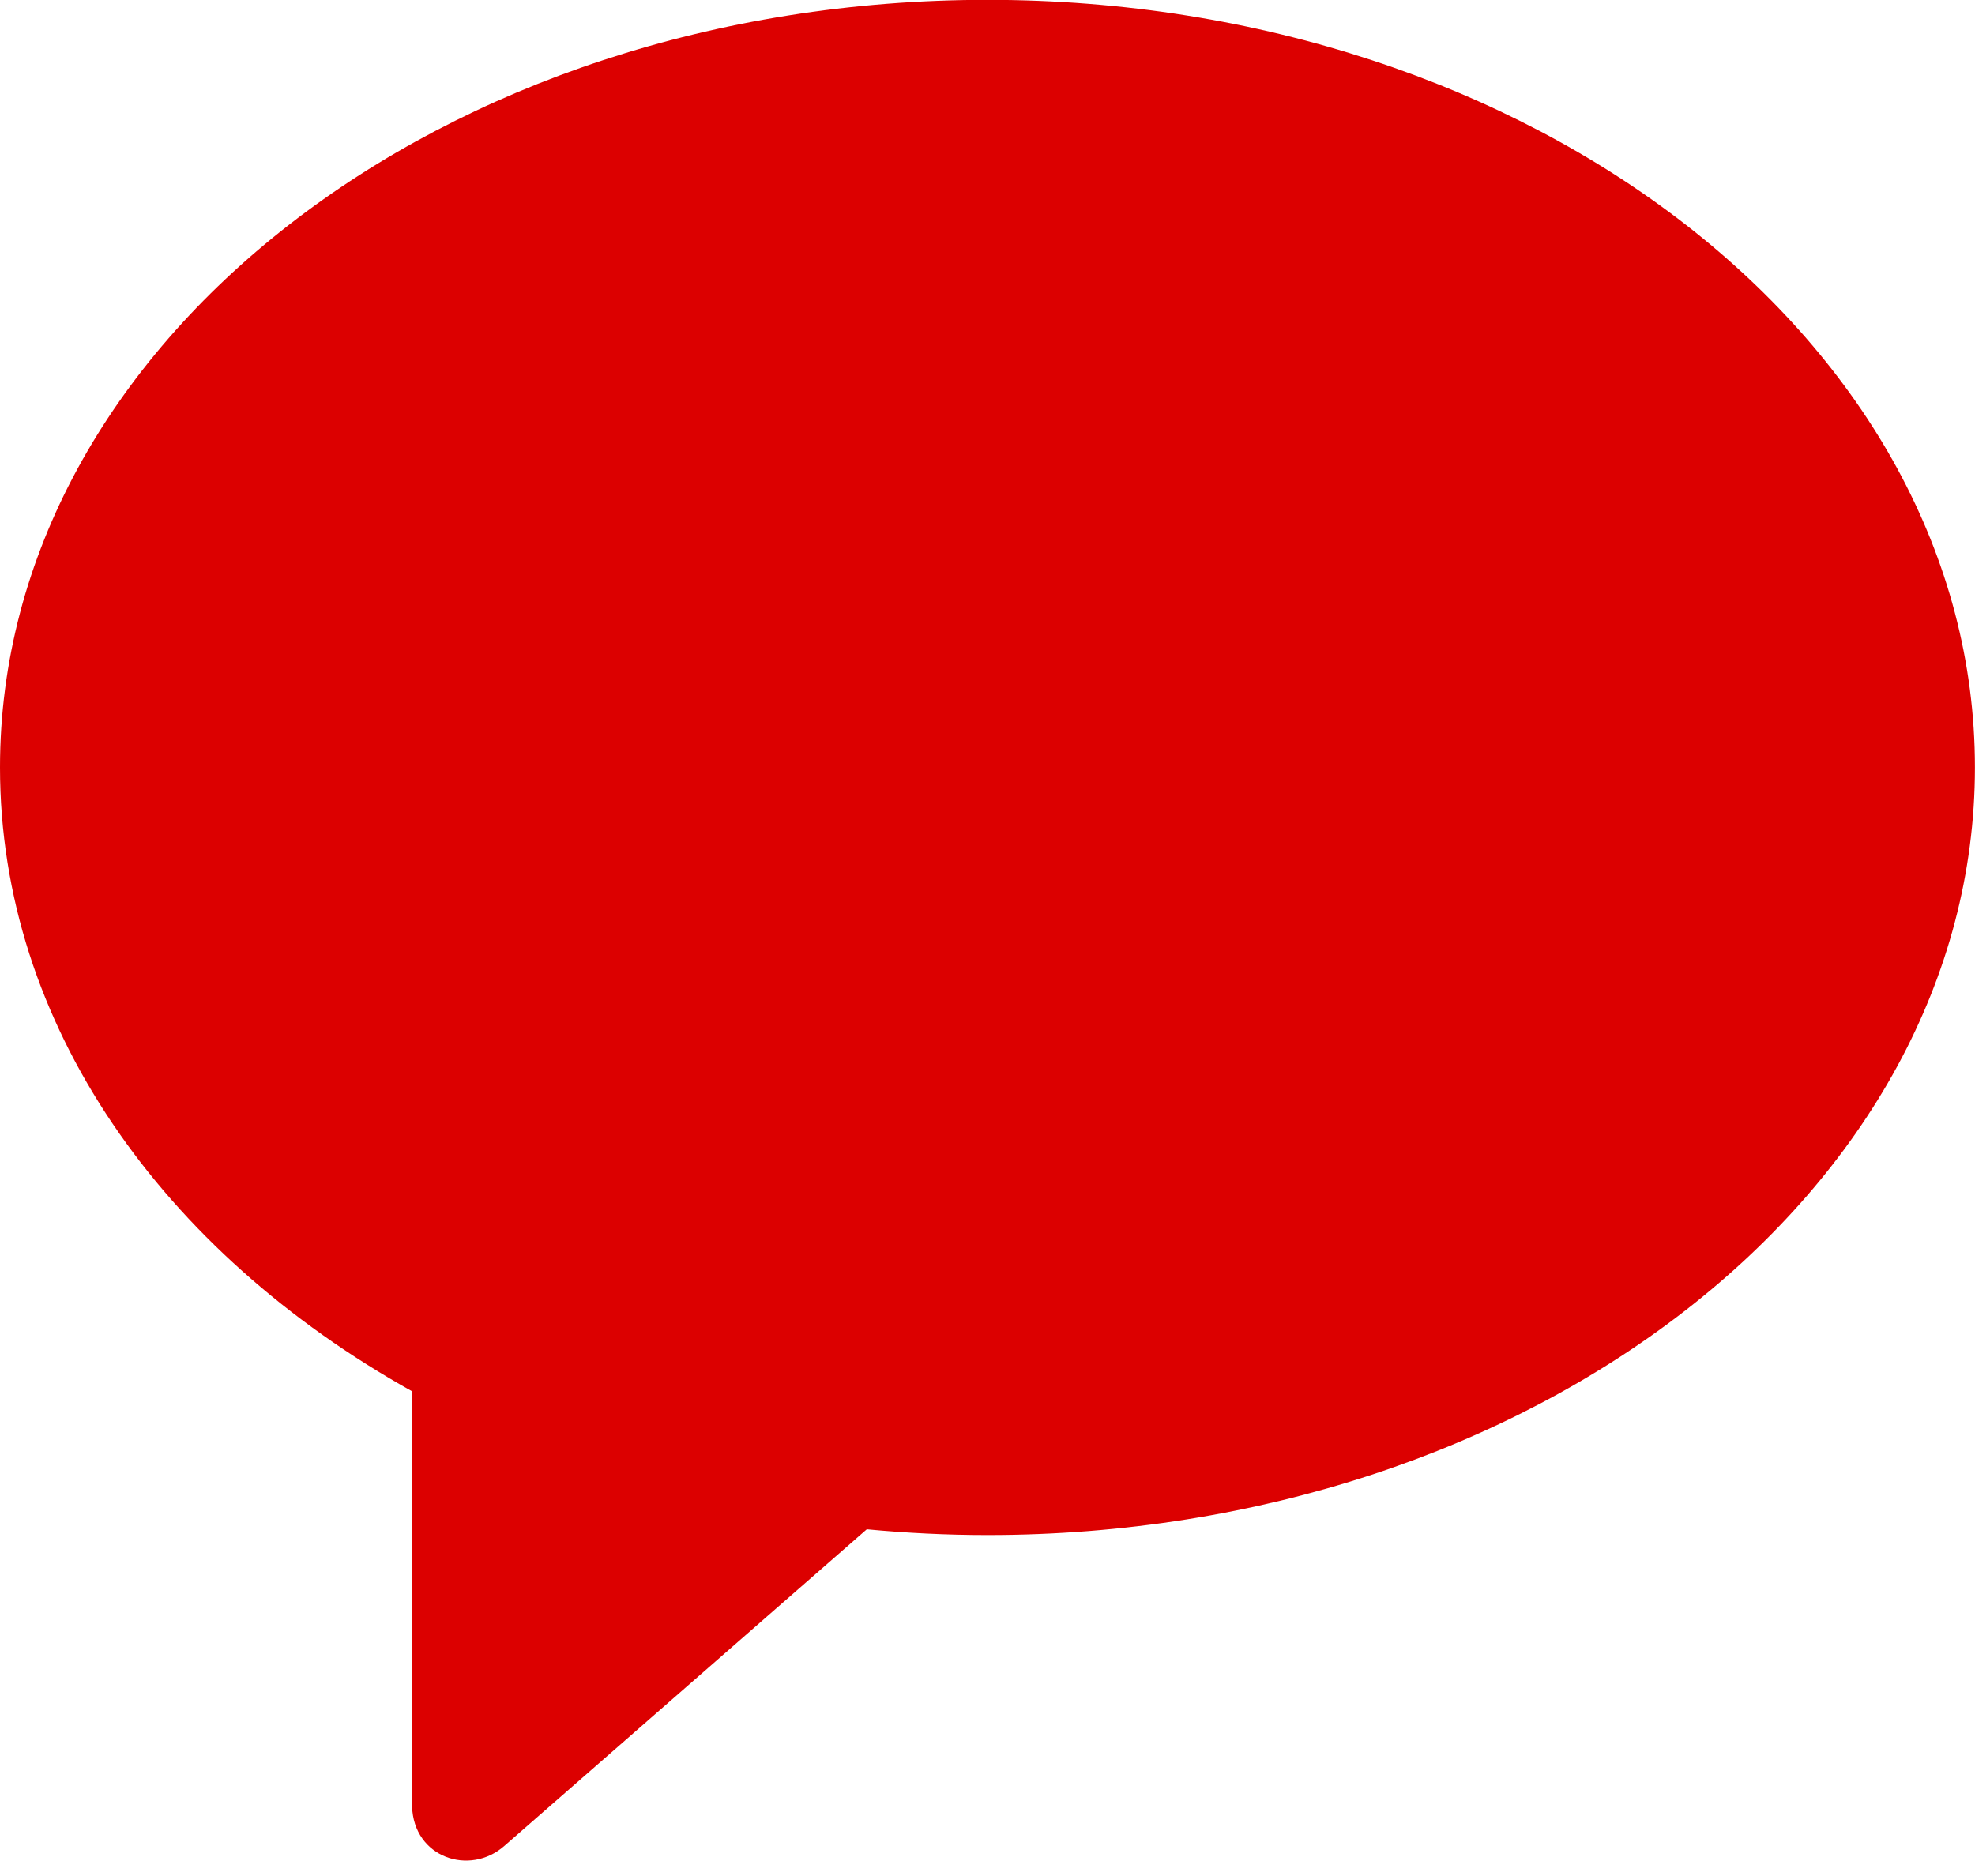 <svg xmlns="http://www.w3.org/2000/svg" xmlns:xlink="http://www.w3.org/1999/xlink" preserveAspectRatio="xMidYMid" width="100" height="95" viewBox="0 0 100 95">
  <defs>
    <style>
      .cls-1 {
        fill: #dc0000;
        fill-rule: evenodd;
      }
    </style>
  </defs>
  <path d="M49.997,-0.008 C77.611,-0.008 99.996,17.393 99.996,38.861 C99.996,60.328 77.611,77.734 49.997,77.734 C47.929,77.734 45.890,77.632 43.888,77.443 L25.535,93.478 C23.781,95.020 20.943,94.066 20.865,91.475 L20.865,70.455 C8.231,63.399 0.000,51.876 0.000,38.861 C0.000,17.393 22.384,-0.008 49.997,-0.008 L49.997,-0.008 Z" class="cls-1"/>
</svg>
